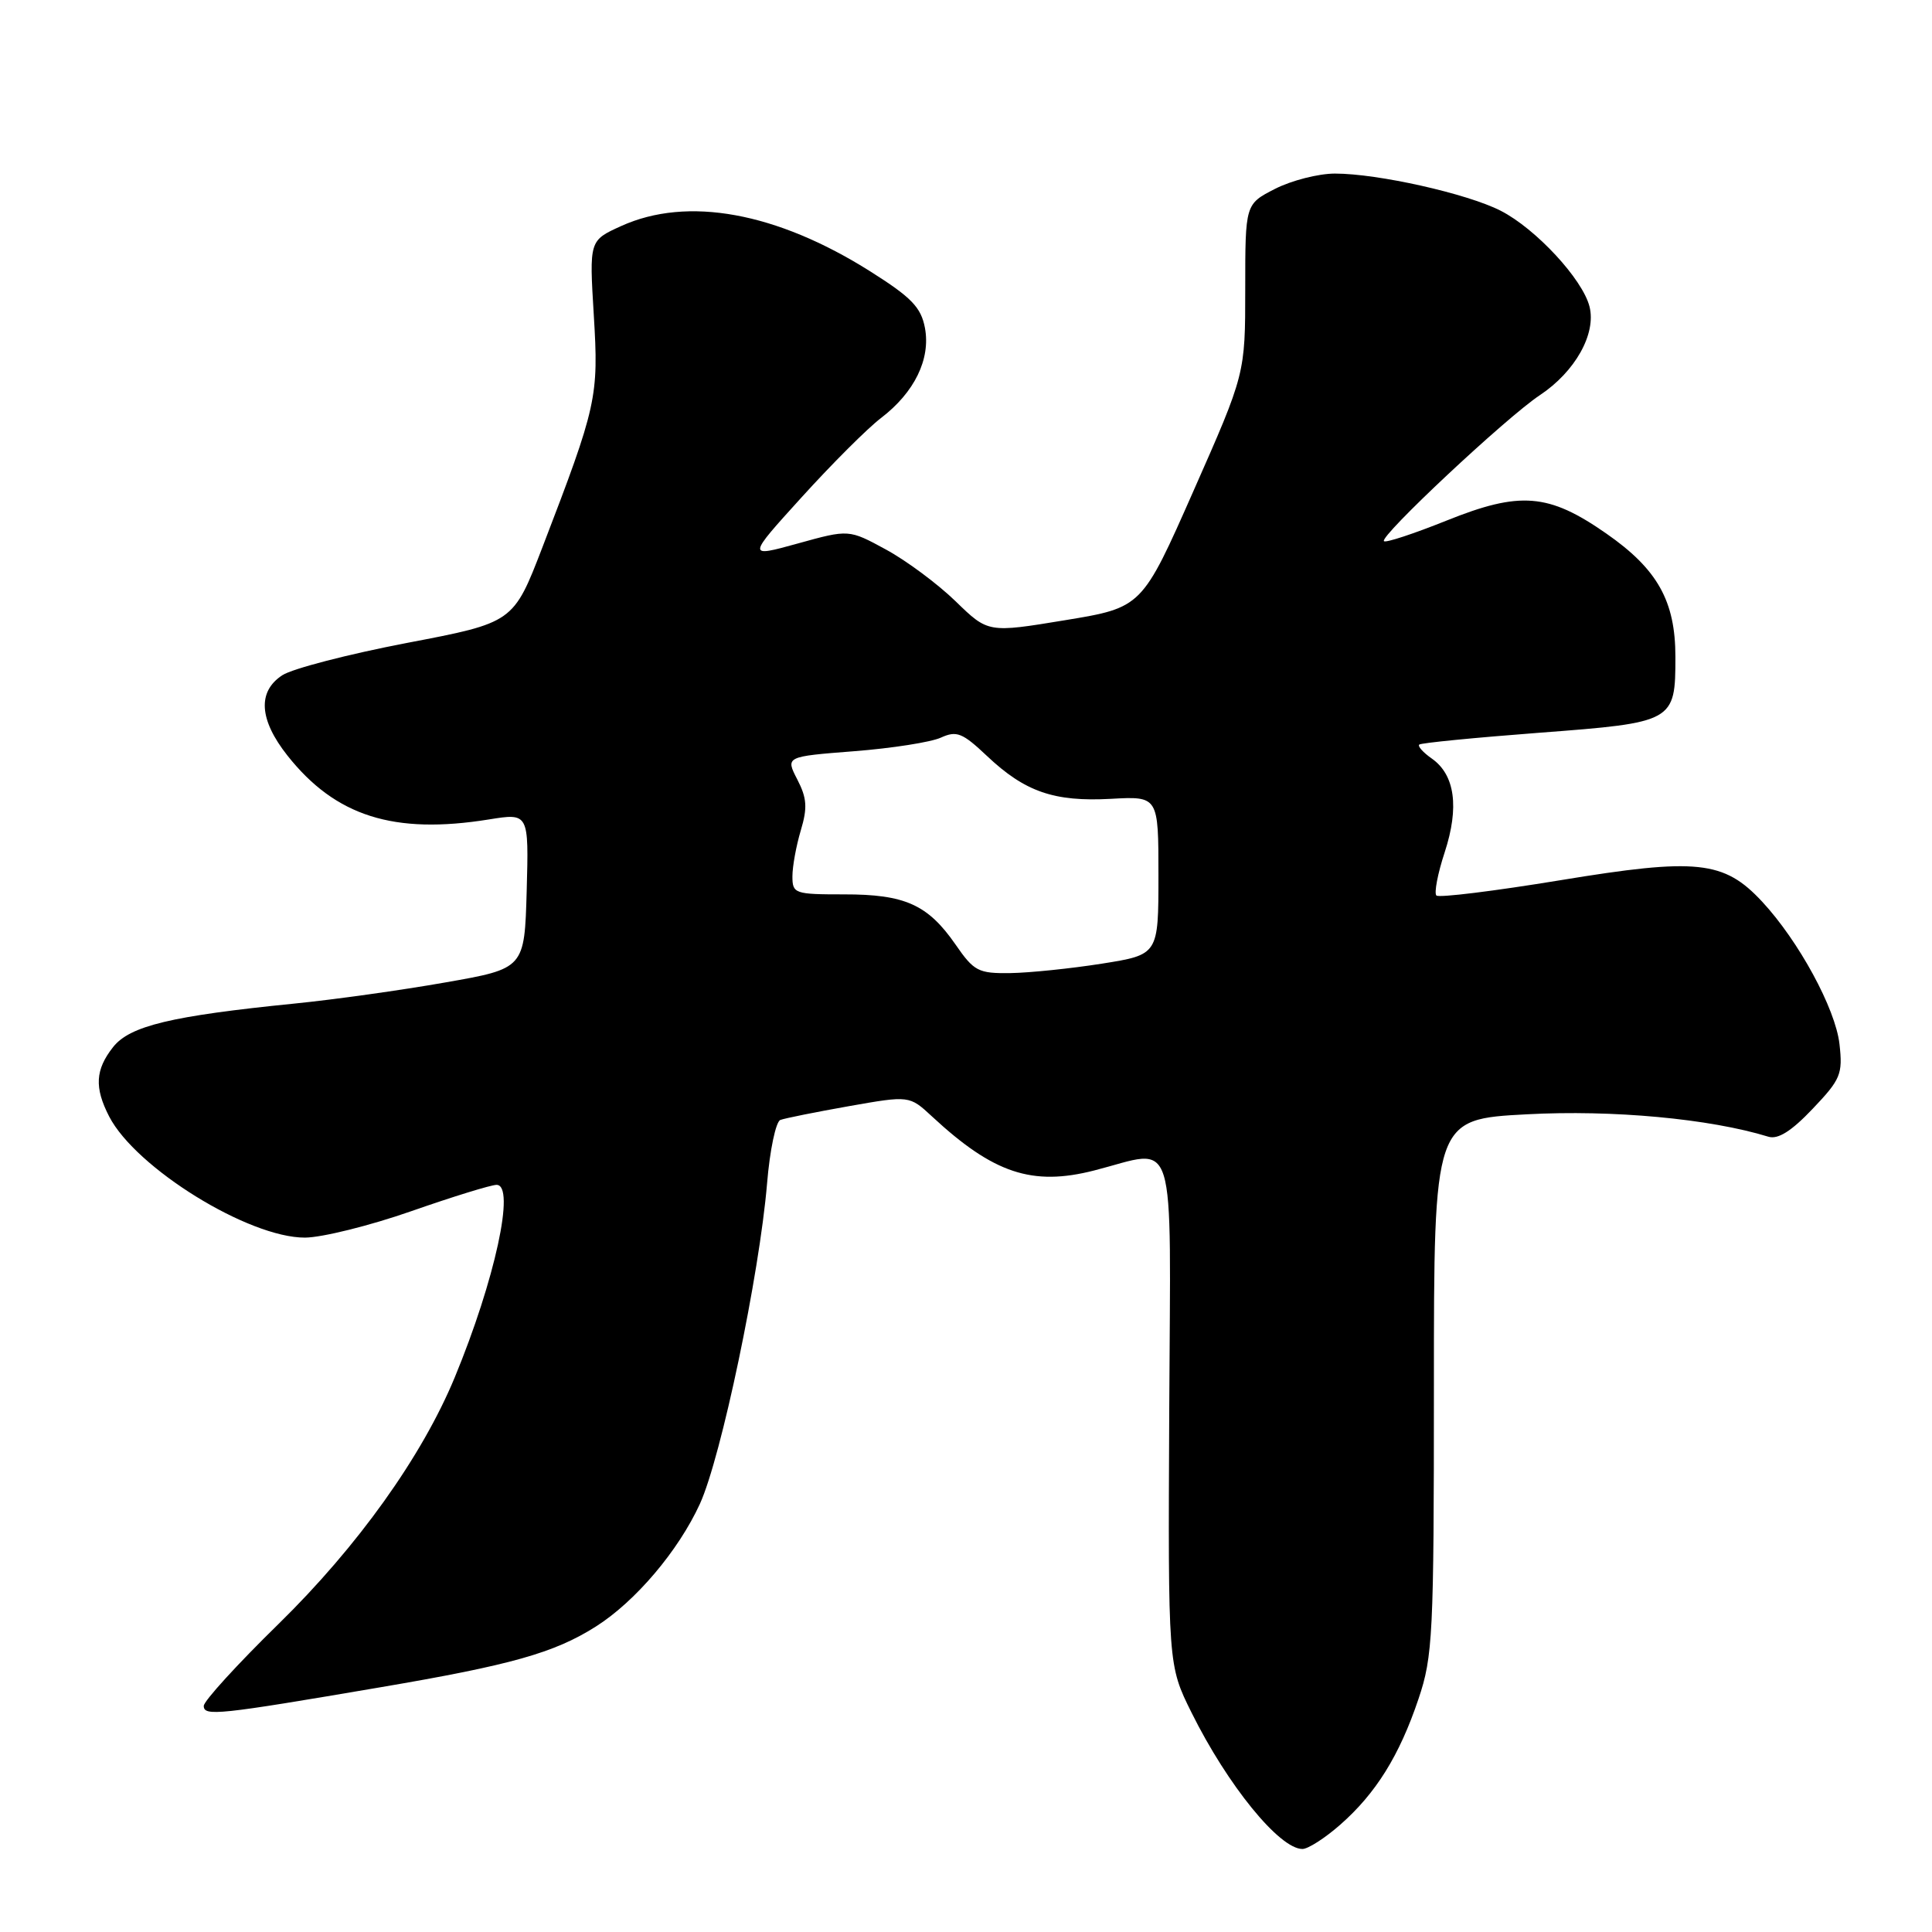<?xml version="1.0" encoding="UTF-8" standalone="no"?>
<!DOCTYPE svg PUBLIC "-//W3C//DTD SVG 1.1//EN" "http://www.w3.org/Graphics/SVG/1.1/DTD/svg11.dtd" >
<svg xmlns="http://www.w3.org/2000/svg" xmlns:xlink="http://www.w3.org/1999/xlink" version="1.1" viewBox="0 0 256 256">
 <g >
 <path fill="currentColor"
d=" M 177.58 241.79 C 182.31 237.64 185.43 232.63 187.96 225.11 C 189.86 219.48 190.00 216.63 190.00 183.68 C 190.00 148.30 190.00 148.30 202.33 147.65 C 213.69 147.04 226.54 148.23 234.32 150.62 C 235.59 151.01 237.37 149.89 240.18 146.93 C 243.90 143.02 244.19 142.34 243.74 138.34 C 243.21 133.65 238.34 124.69 233.49 119.47 C 228.43 114.03 224.87 113.65 206.72 116.64 C 198.02 118.07 190.65 118.98 190.33 118.66 C 190.01 118.34 190.50 115.76 191.43 112.93 C 193.38 106.96 192.79 102.67 189.73 100.52 C 188.57 99.71 187.82 98.87 188.06 98.66 C 188.30 98.44 195.47 97.74 204.00 97.09 C 221.83 95.74 222.00 95.65 222.00 87.04 C 222.00 79.64 219.63 75.41 212.82 70.68 C 205.18 65.36 201.42 65.06 191.65 68.99 C 187.34 70.72 183.61 71.95 183.38 71.71 C 182.75 71.08 199.64 55.27 204.04 52.36 C 208.71 49.26 211.53 44.24 210.62 40.63 C 209.71 37.00 203.49 30.29 198.84 27.92 C 194.39 25.65 182.57 23.00 176.89 23.00 C 174.71 23.00 171.14 23.91 168.96 25.02 C 165.00 27.04 165.00 27.04 165.00 38.28 C 165.00 49.53 165.00 49.53 158.16 65.01 C 151.32 80.50 151.32 80.50 141.13 82.18 C 130.93 83.86 130.93 83.86 126.63 79.68 C 124.26 77.38 120.11 74.29 117.40 72.82 C 112.48 70.14 112.48 70.14 105.73 72.01 C 98.97 73.88 98.97 73.88 106.24 65.87 C 110.23 61.47 114.96 56.74 116.75 55.38 C 121.18 51.99 123.33 47.58 122.56 43.45 C 122.04 40.72 120.78 39.41 115.33 35.97 C 102.90 28.12 91.08 25.96 82.29 29.96 C 78.08 31.87 78.08 31.87 78.68 41.75 C 79.34 52.62 79.10 53.72 71.88 72.50 C 68.03 82.50 68.03 82.50 53.93 85.19 C 46.17 86.68 38.74 88.60 37.41 89.47 C 34.09 91.64 34.33 95.37 38.09 100.12 C 44.46 108.16 52.18 110.61 64.79 108.58 C 70.07 107.73 70.07 107.73 69.79 118.03 C 69.50 128.34 69.50 128.34 59.00 130.18 C 53.22 131.20 44.23 132.46 39.00 132.98 C 22.68 134.62 17.20 135.93 14.98 138.75 C 12.62 141.75 12.49 144.11 14.47 147.95 C 18.00 154.77 32.93 164.01 40.41 163.99 C 42.66 163.98 49.00 162.41 54.49 160.49 C 59.98 158.57 65.07 157.00 65.80 157.00 C 68.33 157.00 65.59 169.61 60.26 182.50 C 55.93 192.97 47.40 204.91 36.90 215.19 C 31.45 220.52 27.00 225.40 27.00 226.04 C 27.00 227.44 28.89 227.24 50.42 223.57 C 67.71 220.63 73.43 219.02 78.93 215.54 C 84.17 212.23 89.88 205.51 92.74 199.27 C 95.56 193.10 100.62 168.94 101.64 156.82 C 102.00 152.42 102.80 148.63 103.40 148.40 C 104.01 148.17 108.10 147.35 112.50 146.57 C 120.50 145.16 120.50 145.16 123.50 147.94 C 131.64 155.49 136.77 157.20 145.00 155.09 C 156.10 152.26 155.11 149.09 154.93 186.84 C 154.77 220.66 154.77 220.66 157.89 226.94 C 162.66 236.55 169.53 245.00 172.58 245.00 C 173.32 245.00 175.57 243.56 177.58 241.79 Z  M 126.61 125.15 C 122.94 119.86 119.91 118.50 111.84 118.51 C 105.29 118.51 105.00 118.41 105.00 116.12 C 105.00 114.81 105.50 112.07 106.11 110.03 C 107.01 107.03 106.92 105.75 105.65 103.29 C 104.08 100.25 104.08 100.25 113.18 99.54 C 118.19 99.15 123.36 98.34 124.67 97.74 C 126.76 96.79 127.52 97.09 130.78 100.17 C 135.81 104.92 139.66 106.26 147.19 105.85 C 153.50 105.50 153.50 105.50 153.50 116.00 C 153.50 126.50 153.50 126.50 146.00 127.69 C 141.88 128.34 136.42 128.90 133.89 128.94 C 129.63 129.00 129.06 128.70 126.61 125.15 Z "/>
</g>
</svg>